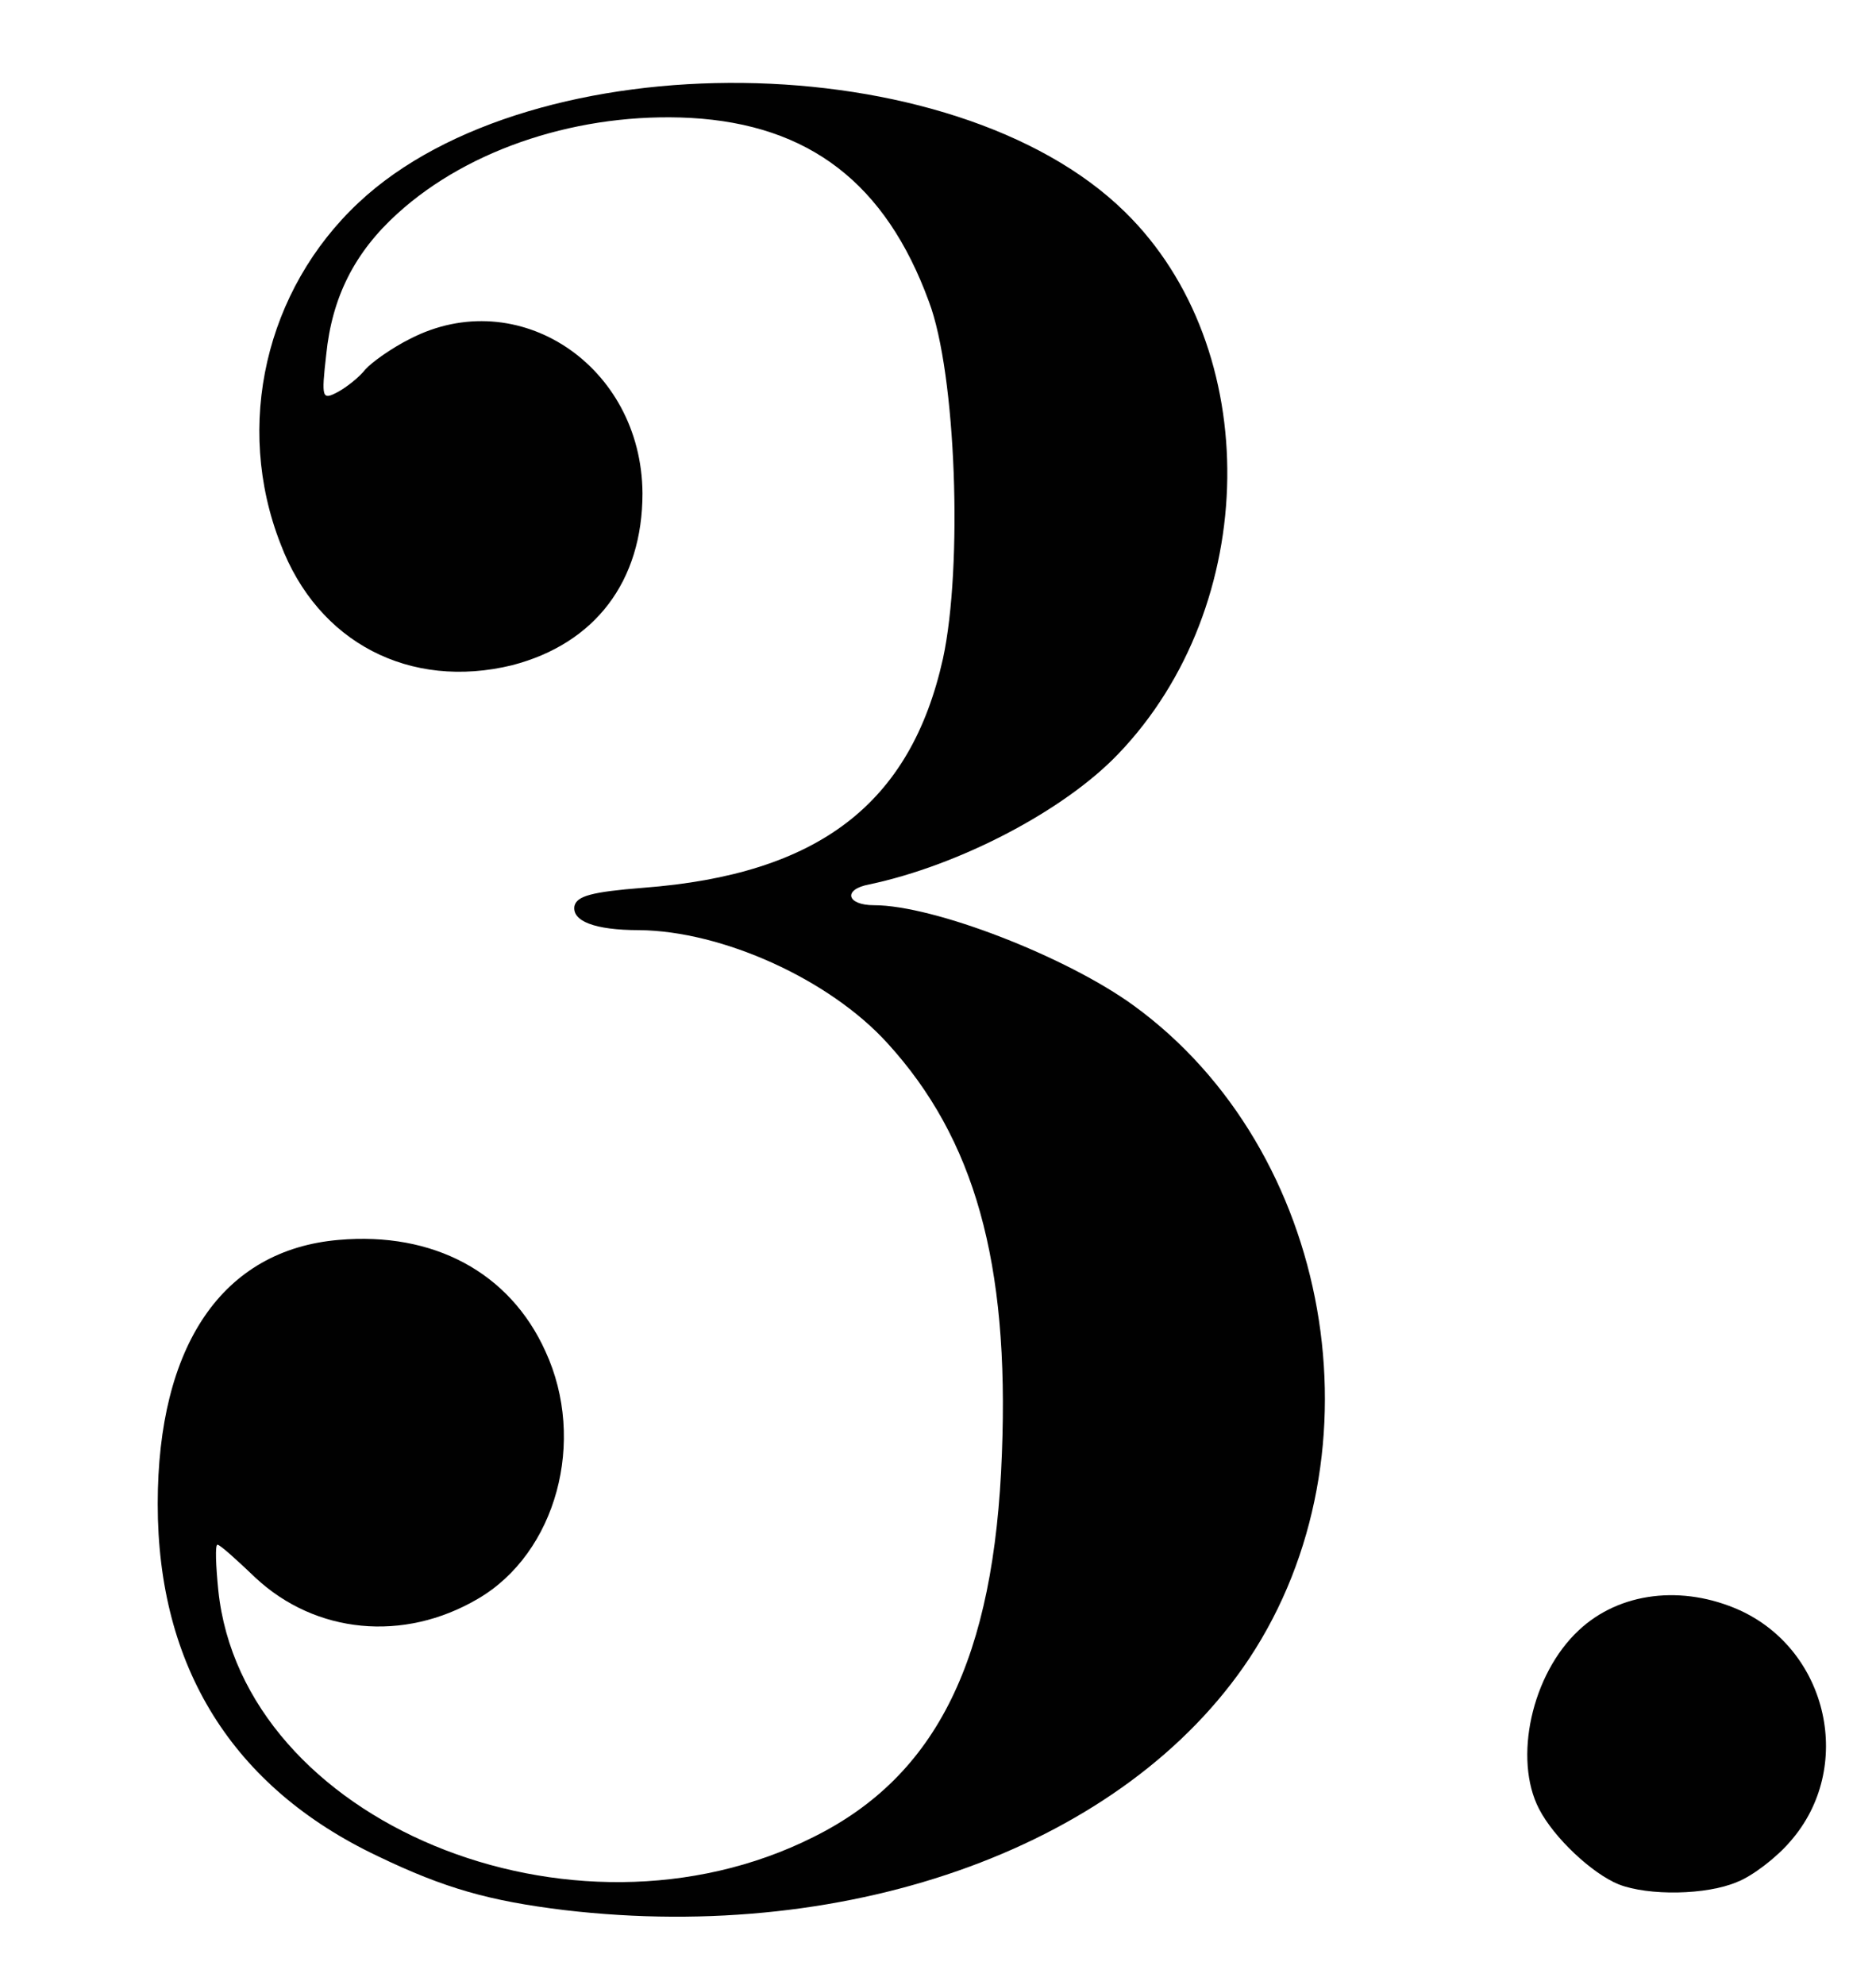 <!DOCTYPE svg PUBLIC "-//W3C//DTD SVG 20010904//EN" "http://www.w3.org/TR/2001/REC-SVG-20010904/DTD/svg10.dtd">
<svg version="1.0" xmlns="http://www.w3.org/2000/svg" width="226px" height="239px" viewBox="0 0 2260 2390" preserveAspectRatio="xMidYMid meet">
<g id="layer1" fill="#010101" stroke="none">
 <path d="M680 2300 c-90 -11 -144 -26 -225 -65 -175 -83 -265 -228 -265 -424 0 -191 78 -306 218 -318 114 -10 206 39 249 134 50 108 13 243 -81 298 -90 53 -196 42 -268 -25 -23 -22 -43 -40 -46 -40 -3 0 -2 25 1 55 29 278 426 443 717 297 149 -74 218 -215 227 -462 9 -230 -33 -379 -138 -494 -70 -77 -199 -135 -299 -136 -54 0 -81 -11 -78 -29 3 -12 20 -17 83 -22 211 -16 322 -101 361 -276 24 -111 16 -343 -17 -430 -52 -142 -144 -213 -287 -221 -132 -7 -266 36 -353 115 -52 47 -79 101 -86 170 -6 53 -5 55 14 45 11 -6 26 -18 33 -27 8 -9 32 -26 54 -37 130 -67 279 32 280 186 0 106 -57 181 -157 207 -123 30 -234 -27 -279 -146 -56 -143 -18 -306 94 -411 210 -197 717 -191 923 11 168 164 164 474 -8 653 -65 68 -191 134 -300 157 -32 6 -27 25 6 25 72 0 232 62 313 121 239 174 303 538 139 786 -149 224 -476 344 -825 303z"/>
 <path d="M1950 2269 c-32 -13 -78 -56 -96 -91 -31 -60 -9 -162 48 -215 49 -46 125 -55 194 -24 107 49 138 190 61 278 -17 20 -46 42 -64 49 -37 16 -107 17 -143 3z"/>
 </g>

</svg>